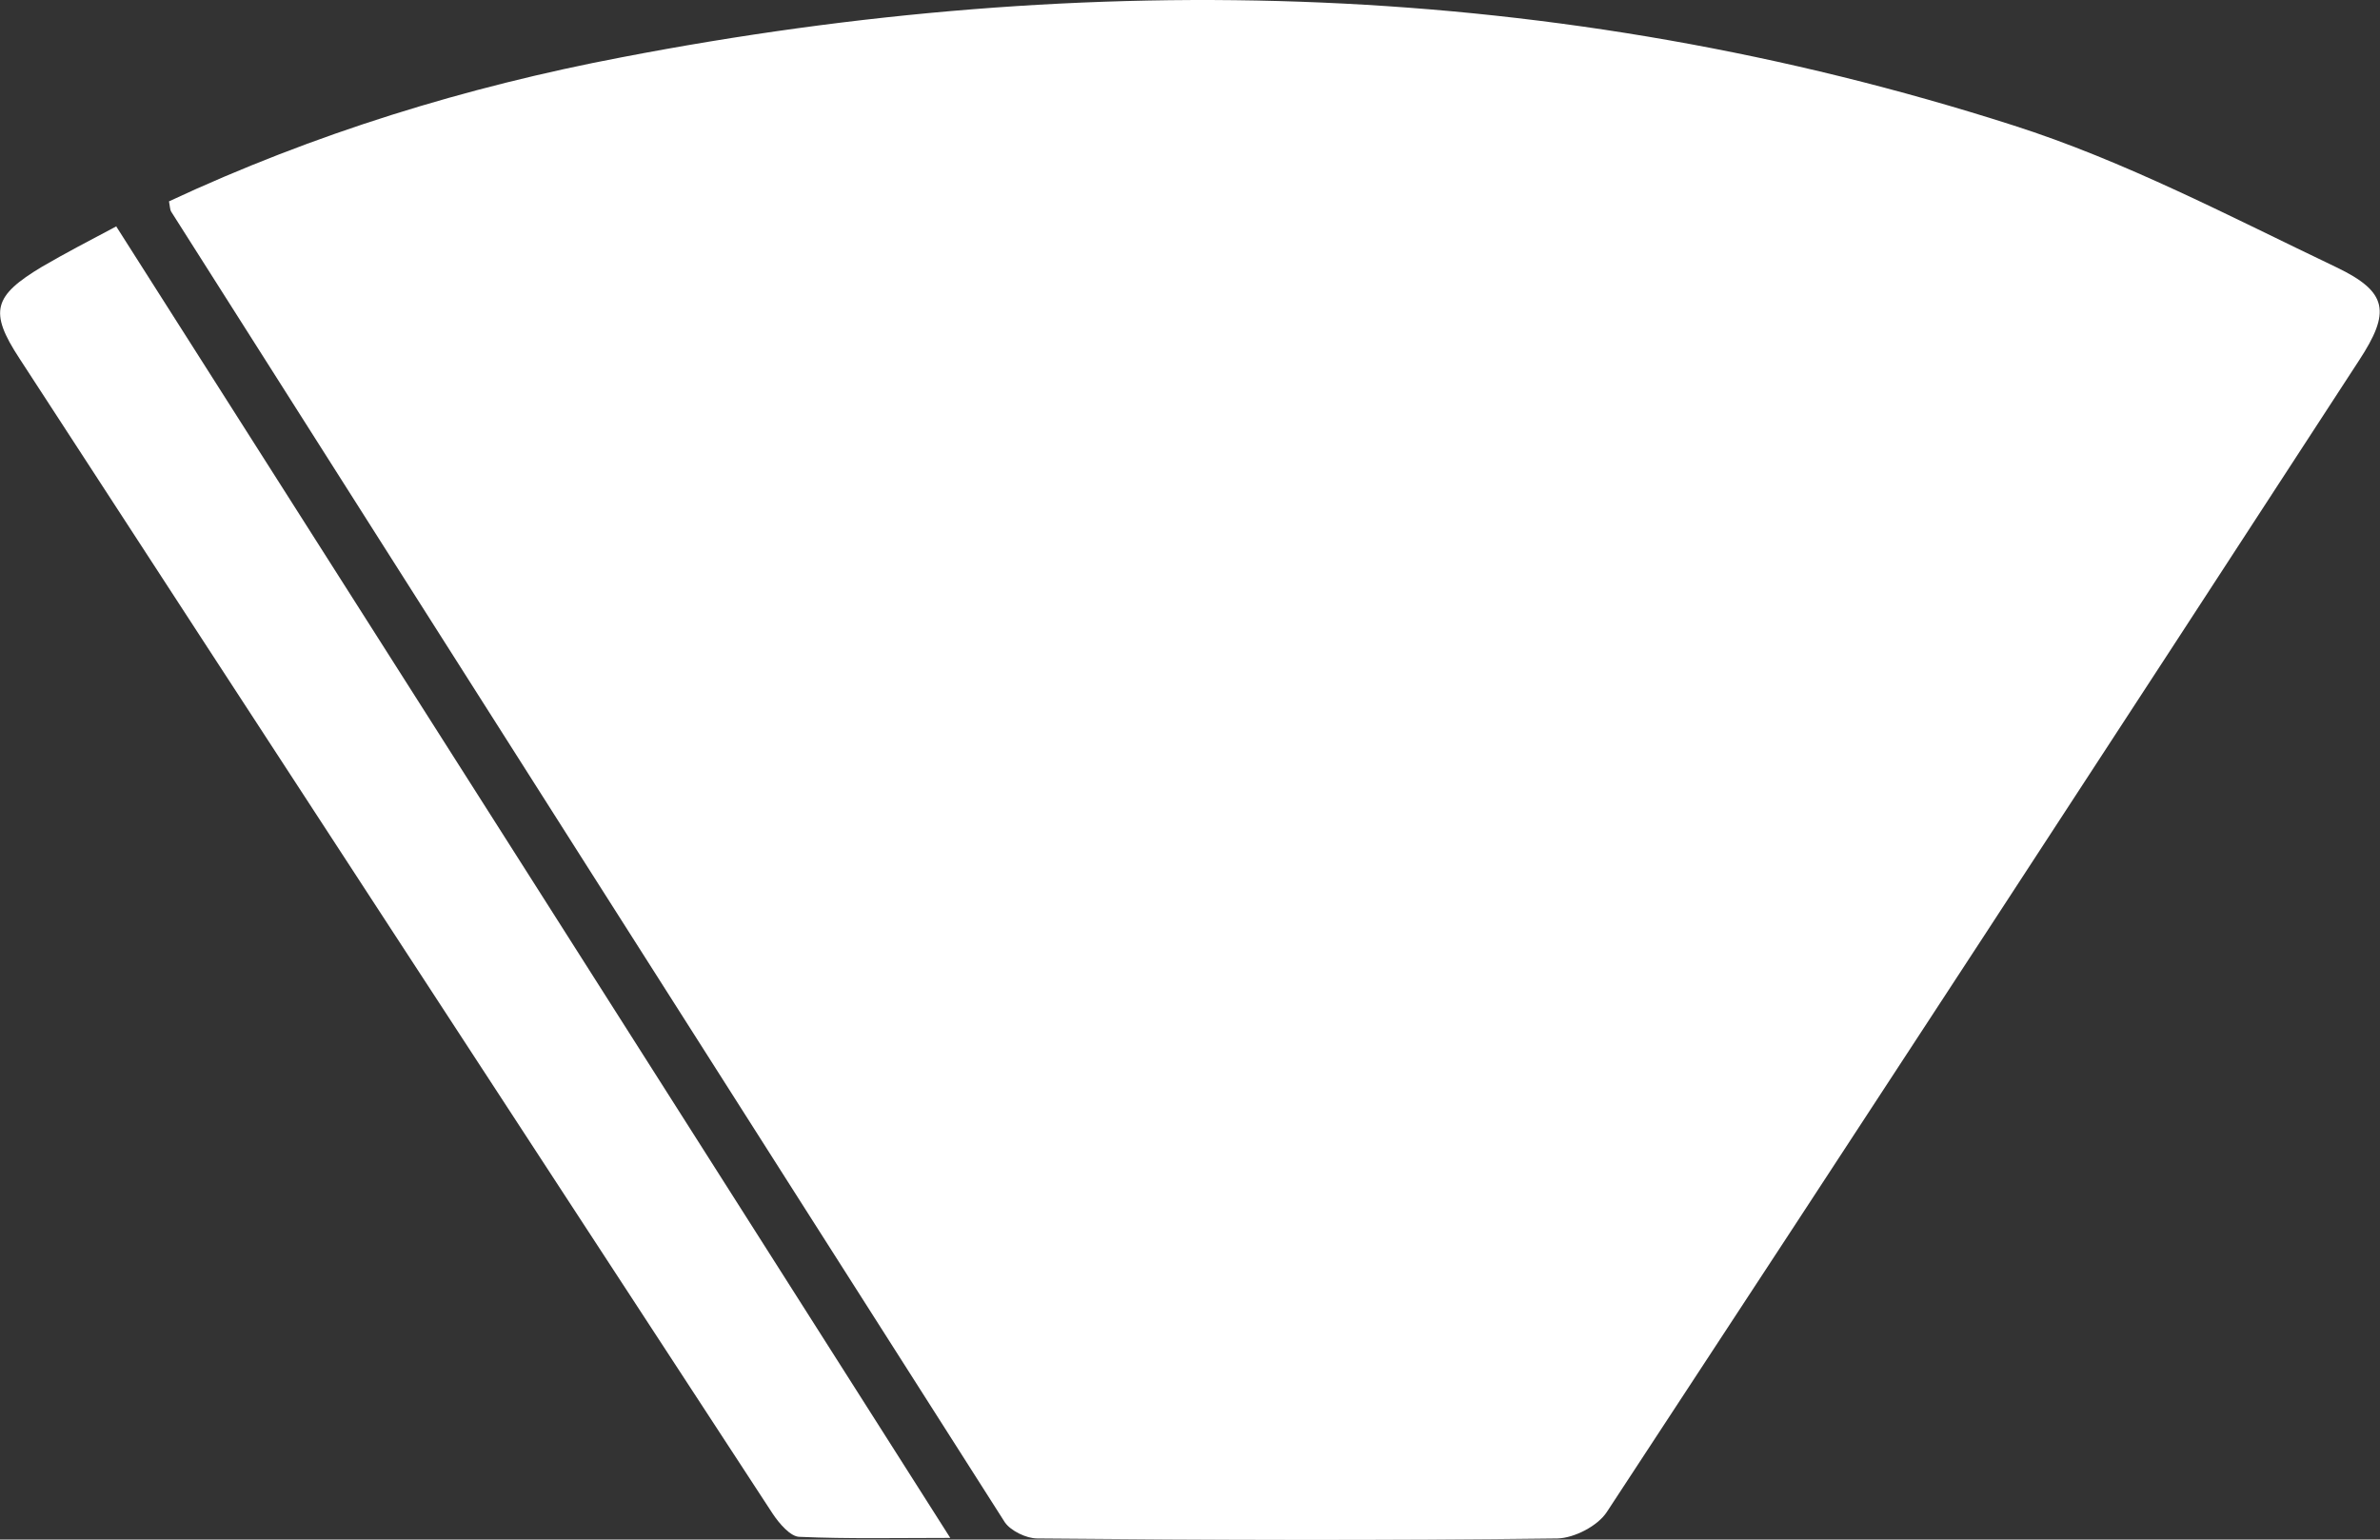<?xml version="1.0" encoding="UTF-8"?><svg xmlns="http://www.w3.org/2000/svg" viewBox="0 0 44.08 28.52"><rect x="0" y="0" width="44.08" height="28.52" fill="#333333" stroke="none"/><defs><style>.d{fill:#fff;}</style></defs><g id="a"/><g id="b"><g id="c"><g><path class="d" d="M3.13,3.73c2.7-1.26,5.5-2.12,8.39-2.67C20.2-.61,28.82-.39,37.28,2.32c2.07,.66,4.02,1.69,5.99,2.63,.96,.46,1.01,.83,.42,1.73-4.63,7.12-9.27,14.23-13.93,21.33-.17,.26-.6,.48-.91,.49-3.21,.04-6.42,.03-9.64,0-.2,0-.49-.14-.6-.3C13.46,20.12,8.31,12.02,3.17,3.92c-.02-.03-.02-.08-.04-.19Z"/><path class="d" d="M2.15,4.19c5.16,8.11,10.27,16.15,15.45,24.3-.99,0-1.89,.02-2.79-.02-.17,0-.38-.25-.5-.43C9.66,20.92,5,13.78,.36,6.64c-.57-.87-.48-1.16,.42-1.7,.43-.25,.87-.48,1.38-.75Z"/></g></g></g></svg>